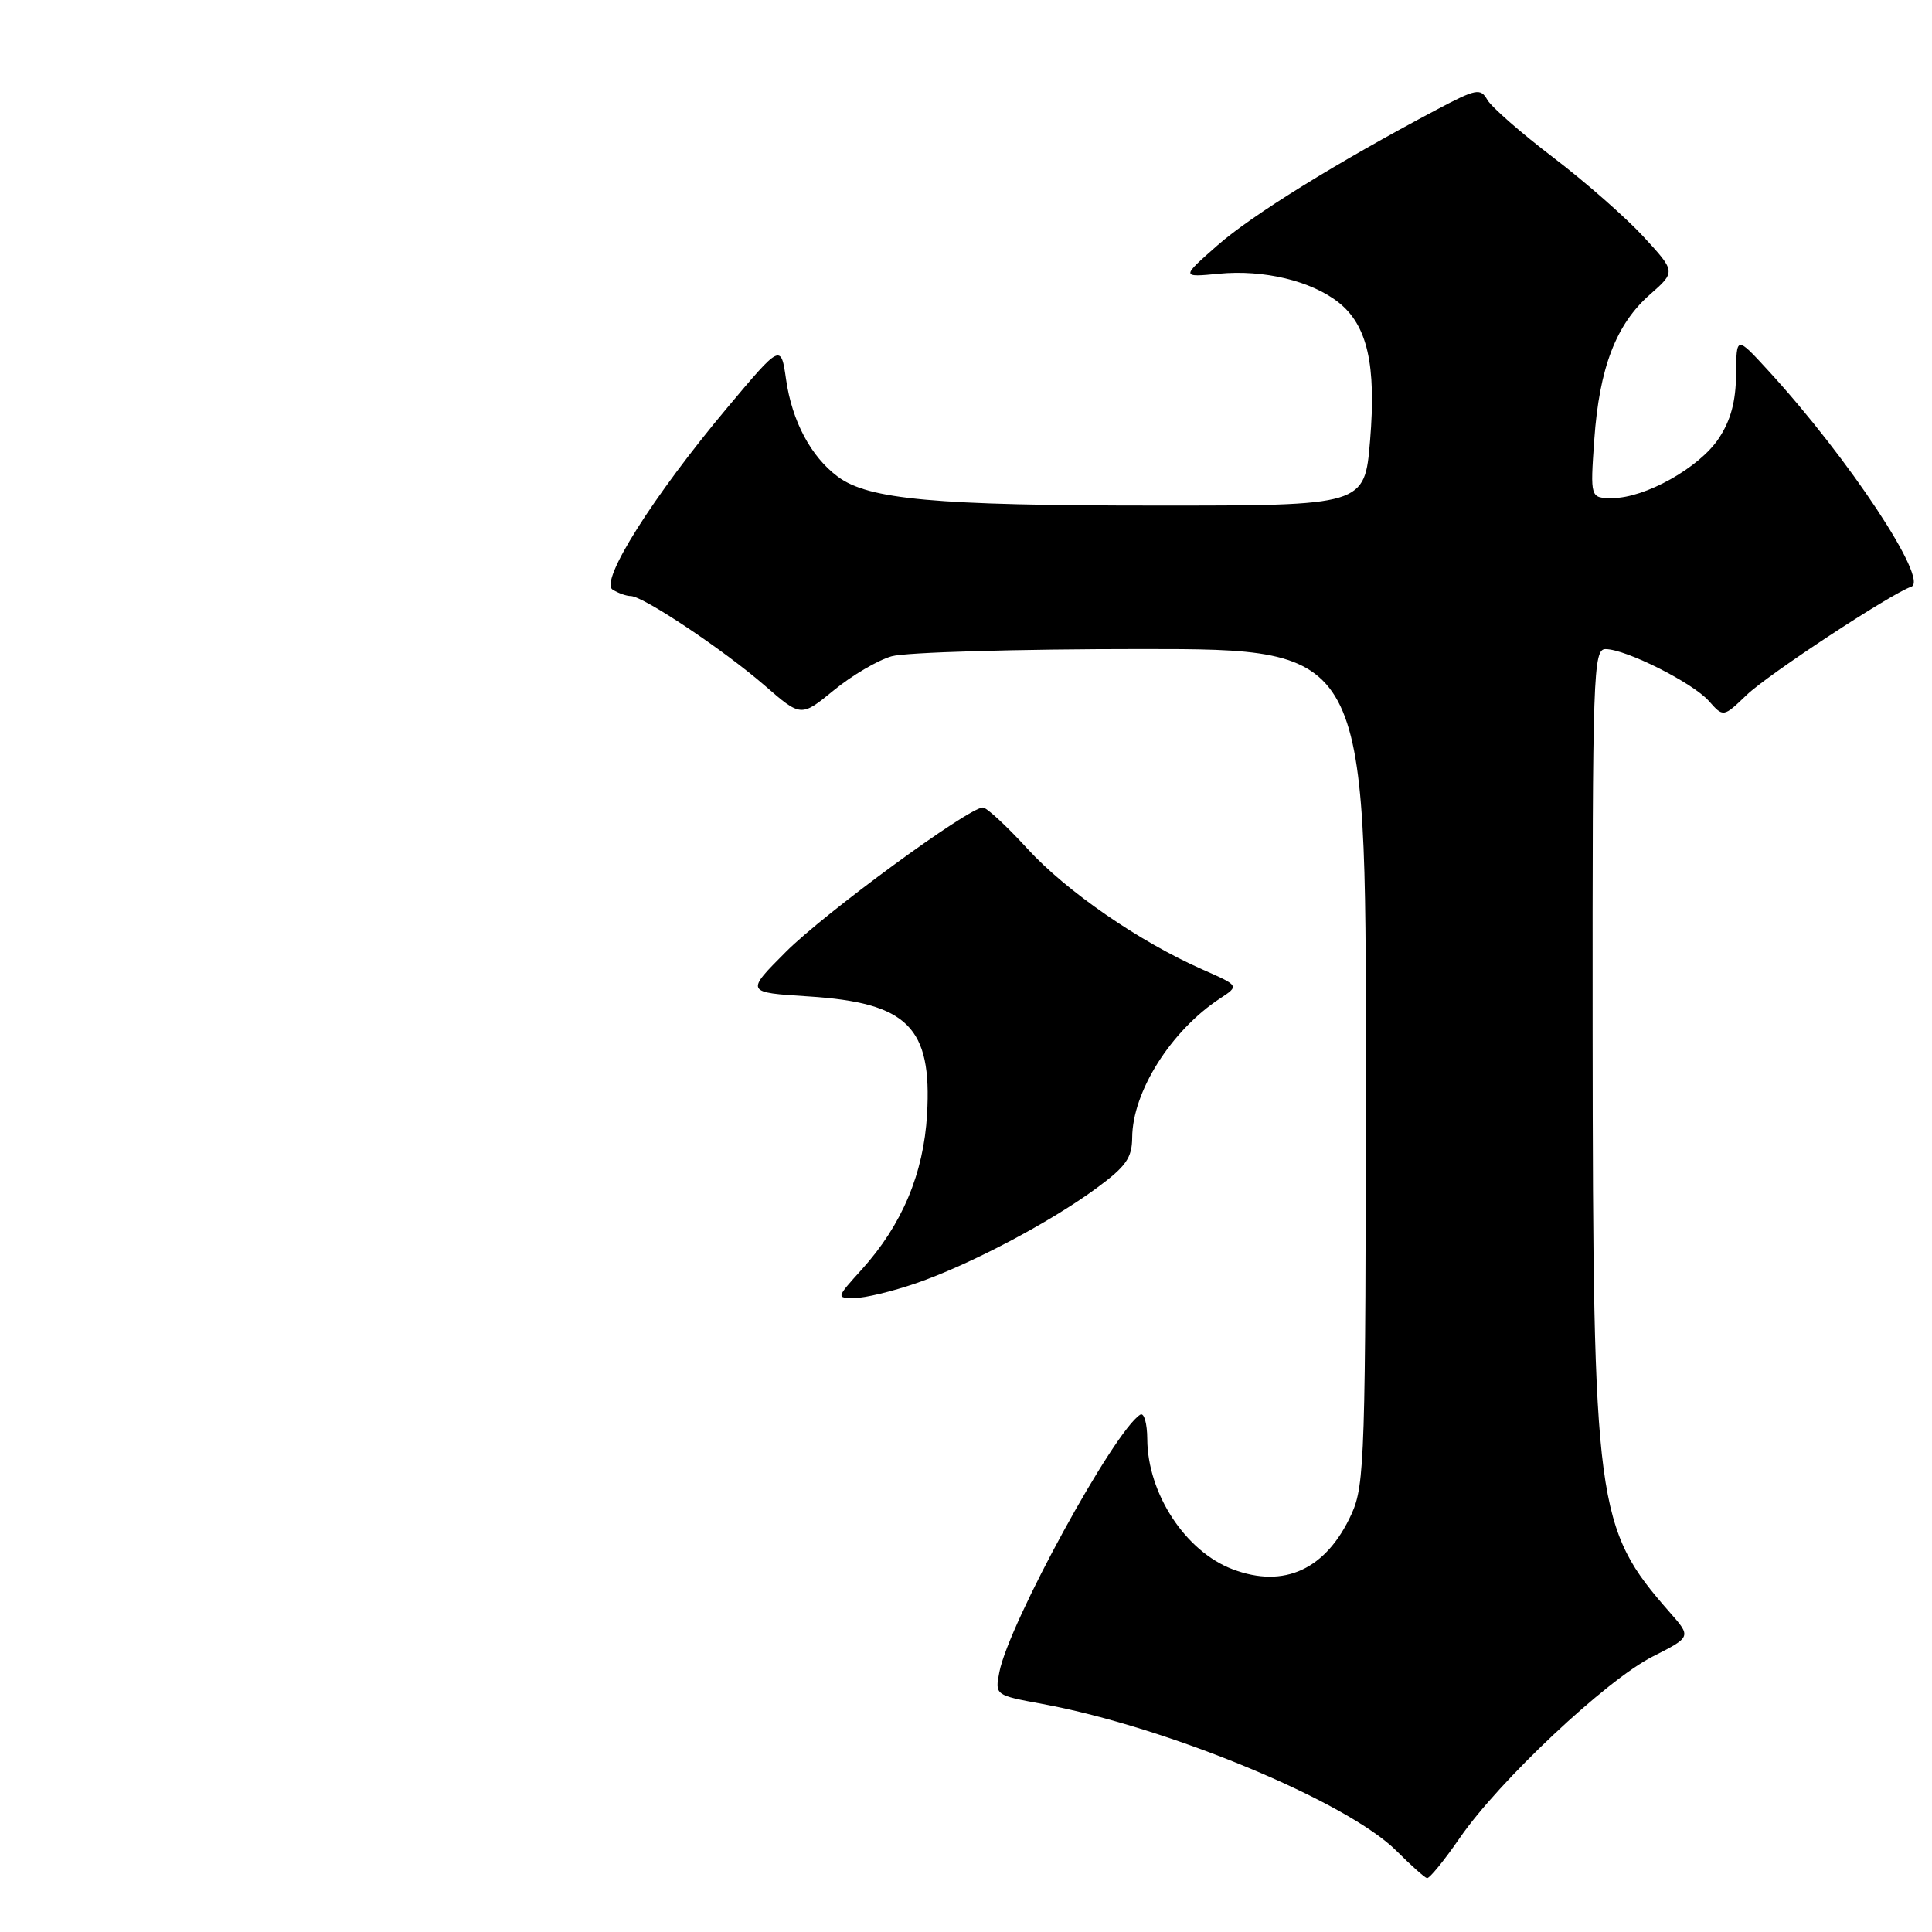 <?xml version="1.0" encoding="UTF-8" standalone="no"?>
<!DOCTYPE svg PUBLIC "-//W3C//DTD SVG 1.1//EN" "http://www.w3.org/Graphics/SVG/1.1/DTD/svg11.dtd" >
<svg xmlns="http://www.w3.org/2000/svg" xmlns:xlink="http://www.w3.org/1999/xlink" version="1.1" viewBox="0 0 256 256">
 <g >
 <path fill="currentColor"
d=" M 193.41 243.56 C 198.64 235.97 212.82 222.63 218.97 219.51 C 224.12 216.90 224.12 216.90 221.26 213.65 C 211.45 202.47 211.08 199.70 211.03 136.75 C 211.00 89.07 211.11 86.00 212.75 86.01 C 215.45 86.02 224.27 90.46 226.43 92.88 C 228.35 95.05 228.35 95.05 231.43 92.10 C 234.26 89.37 250.59 78.64 253.24 77.75 C 255.69 76.94 244.95 60.70 234.29 49.09 C 230.08 44.50 230.08 44.50 230.04 49.60 C 230.01 53.18 229.33 55.72 227.74 58.10 C 225.17 61.98 217.98 66.00 213.65 66.00 C 210.71 66.00 210.71 66.00 211.25 58.25 C 211.92 48.75 214.13 42.97 218.63 39.02 C 222.05 36.01 222.05 36.01 217.78 31.37 C 215.42 28.81 210.03 24.08 205.79 20.85 C 201.55 17.62 197.64 14.19 197.09 13.24 C 196.17 11.64 195.63 11.74 190.29 14.57 C 177.18 21.51 165.84 28.53 161.31 32.52 C 156.50 36.75 156.50 36.75 161.51 36.27 C 167.43 35.70 173.72 37.21 177.35 40.06 C 181.18 43.08 182.38 48.30 181.54 58.40 C 180.82 67.00 180.82 67.00 153.16 66.99 C 123.88 66.99 115.07 66.19 111.01 63.16 C 107.45 60.51 104.95 55.81 104.16 50.29 C 103.48 45.55 103.48 45.55 96.37 54.02 C 86.51 65.78 79.42 77.02 81.17 78.12 C 81.90 78.59 82.99 78.98 83.59 78.98 C 85.25 79.01 95.88 86.11 101.32 90.83 C 106.14 95.02 106.14 95.02 110.48 91.47 C 112.86 89.51 116.31 87.48 118.15 86.96 C 119.98 86.43 134.88 86.00 151.24 86.00 C 181.00 86.00 181.00 86.00 180.98 141.25 C 180.96 192.87 180.83 196.77 179.10 200.58 C 175.76 207.94 170.18 210.54 163.32 207.93 C 157.08 205.57 152.06 197.91 152.02 190.69 C 152.01 188.60 151.59 187.14 151.09 187.45 C 147.64 189.58 133.69 215.07 132.42 221.56 C 131.83 224.62 131.83 224.62 138.16 225.79 C 154.75 228.85 178.54 238.73 185.07 245.28 C 186.96 247.17 188.76 248.78 189.08 248.86 C 189.40 248.94 191.35 246.55 193.41 243.56 Z  M 121.35 170.05 C 128.42 167.62 139.02 162.04 145.25 157.47 C 149.21 154.56 150.00 153.44 150.02 150.74 C 150.06 144.65 155.17 136.56 161.66 132.30 C 164.22 130.62 164.22 130.62 159.33 128.46 C 150.94 124.76 141.29 118.10 136.12 112.44 C 133.38 109.45 130.74 107.00 130.24 107.00 C 128.34 107.00 109.28 120.97 104.14 126.12 C 98.77 131.50 98.77 131.50 107.14 132.03 C 120.28 132.87 123.51 136.08 122.84 147.66 C 122.39 155.50 119.52 162.31 114.19 168.21 C 110.79 171.97 110.78 172.00 113.23 172.00 C 114.58 172.00 118.23 171.12 121.35 170.05 Z "/>
</g>
</svg>